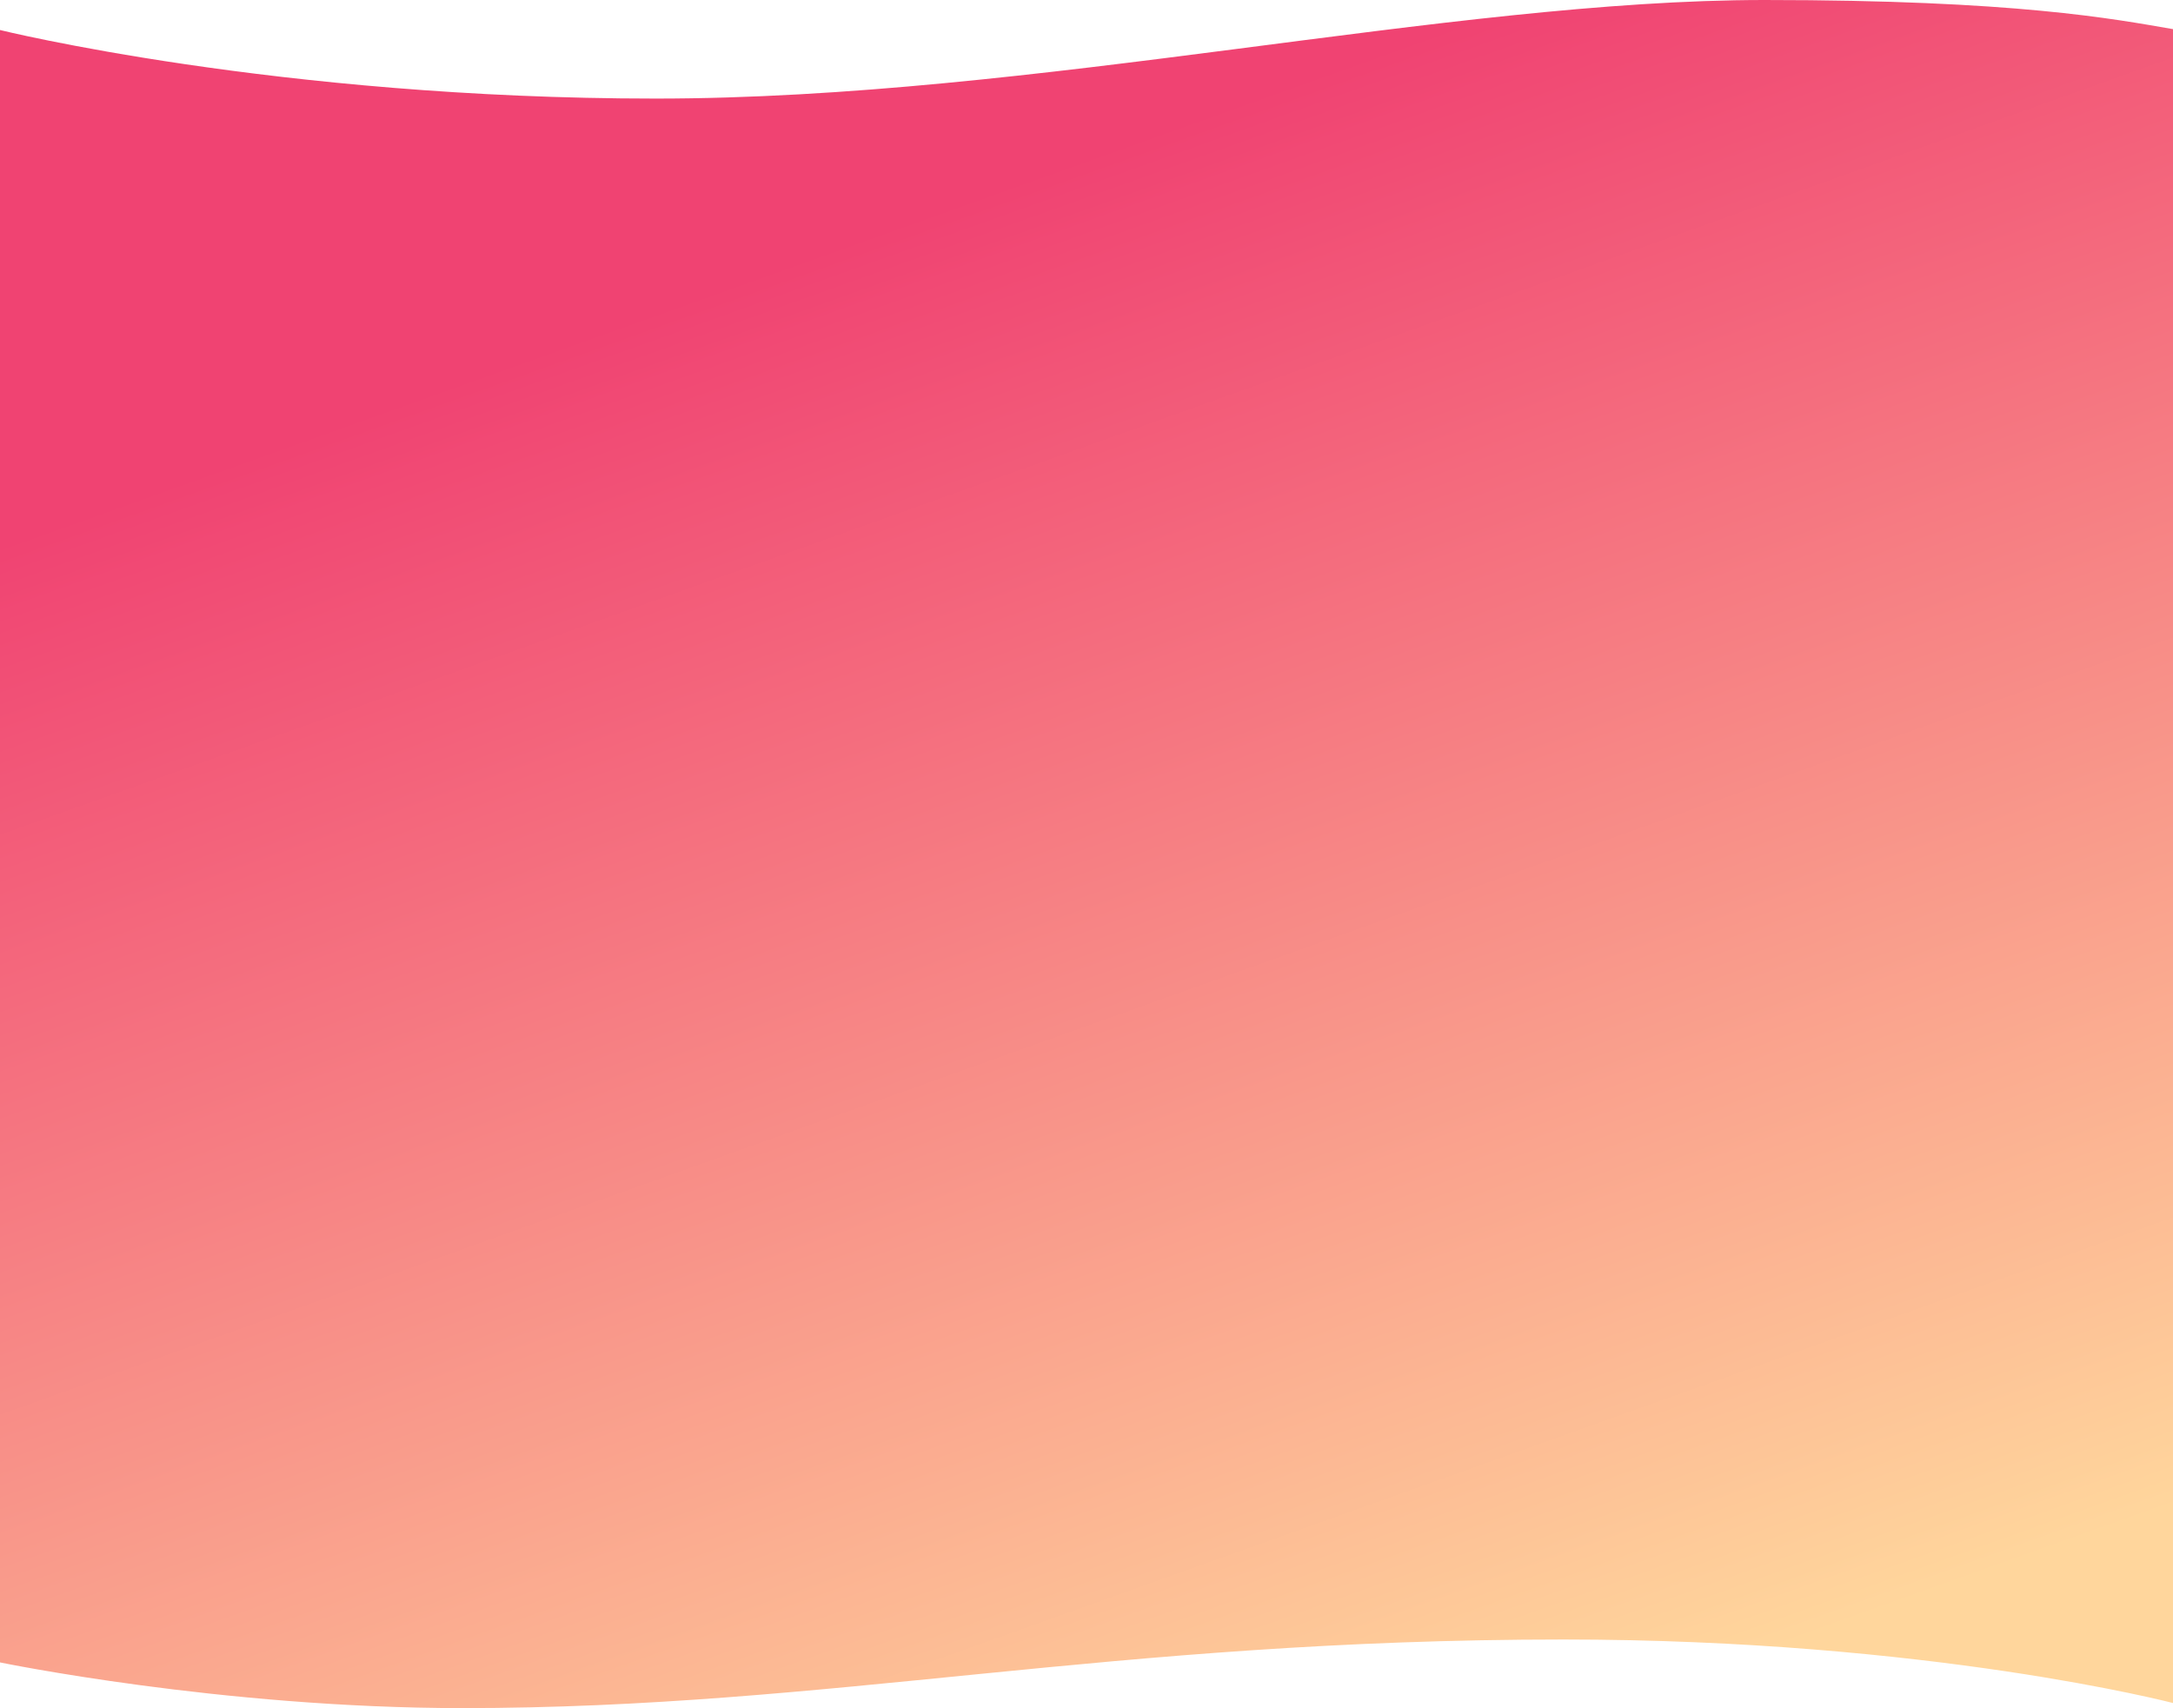 <?xml version="1.0" encoding="utf-8"?>
<!-- Generator: Adobe Illustrator 18.0.0, SVG Export Plug-In . SVG Version: 6.00 Build 0)  -->
<!DOCTYPE svg PUBLIC "-//W3C//DTD SVG 1.1//EN" "http://www.w3.org/Graphics/SVG/1.1/DTD/svg11.dtd">
<svg preserveAspectRatio="none" ersion="1.1" id="Calque_1" xmlns="http://www.w3.org/2000/svg" xmlns:xlink="http://www.w3.org/1999/xlink" x="0px" y="0px"
	 viewBox="0 0 1283 1008.5" style="enable-background:new 0 0 1283 1008.5;" xml:space="preserve">
<style type="text/css">
	.st0{fill:url(#SVGID_1_);}
</style>
<linearGradient id="SVGID_1_" gradientUnits="userSpaceOnUse" x1="838.164" y1="1049.107" x2="512.399" y2="138.392">
	<stop  offset="0" style="stop-color:#FFD69C"/>
	<stop  offset="1" style="stop-color:#F04372"/>
</linearGradient>
<path class="st0" d="M1283,1005.5c0,0-143.7-37.5-359.9-37.5c-267.2,0-432.4,40.5-650.1,40.5c-142.6,0-273.1-27-273.1-27V17.7
	c0,0,163.5,40.5,387.2,40.5S855.6,0,1041.8,0c148.6,0,206.3,11.2,241.2,17.2V1005.5z"/>
</svg>
